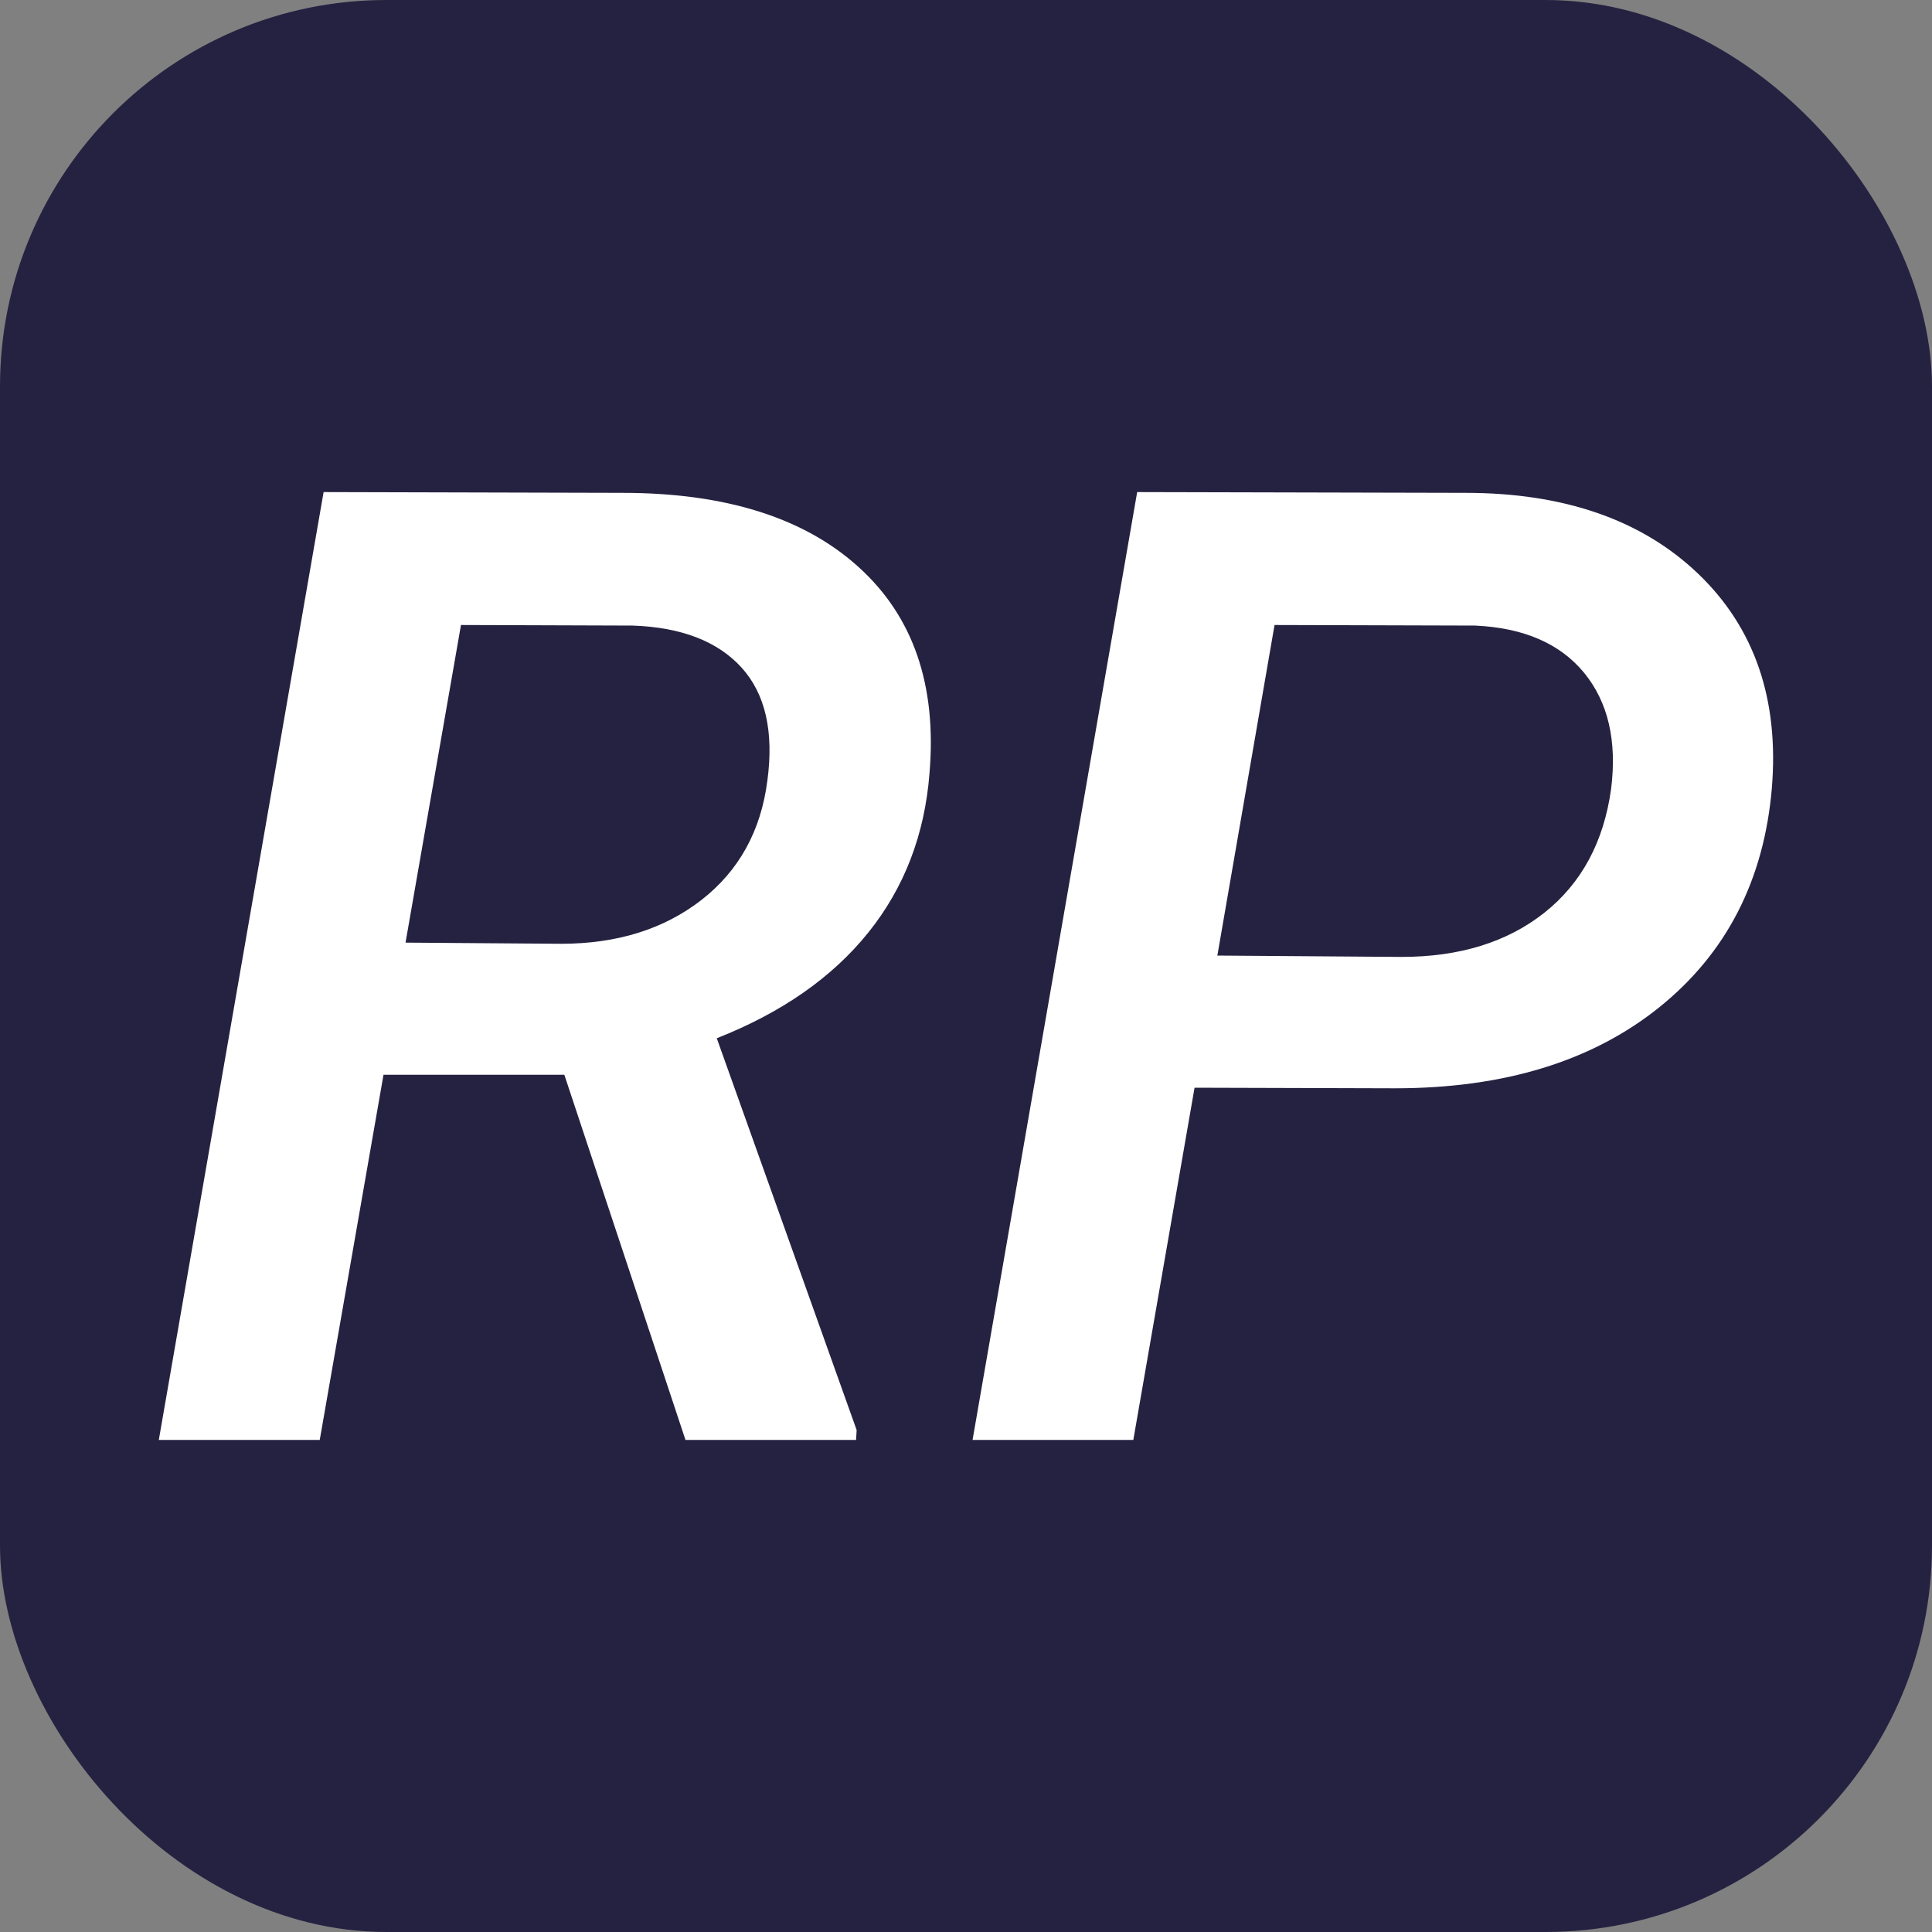 <svg xmlns="http://www.w3.org/2000/svg" width="256" height="256" viewBox="0 0 100 100"><rect x="0" y="0" width="100" height="100" fill="#808080" stroke="none"/><rect width="100" height="100" rx="20" fill="#252241"></rect><path fill="#fff" d="M35.48 74.53L29.21 55.63L19.85 55.63L16.55 74.53L8.22 74.53L16.75 25.47L32.21 25.51Q40.20 25.51 44.44 29.35Q48.69 33.19 48.11 40.03L48.11 40.03Q47.74 44.78 44.95 48.26Q42.15 51.75 37.10 53.74L37.10 53.74L44.34 74.02L44.31 74.53L35.48 74.53ZM23.86 32.35L20.99 48.79L29.04 48.85Q33.39 48.85 36.31 46.58Q39.22 44.31 39.72 40.40L39.72 40.40Q40.23 36.59 38.38 34.55Q36.52 32.51 32.75 32.38L32.75 32.38L23.86 32.35ZM72.20 56.33L61.83 56.30L58.66 74.53L50.34 74.53L58.86 25.47L75.84 25.51Q83.52 25.51 87.90 29.70Q92.28 33.90 91.71 40.80L91.71 40.80Q91.10 47.94 85.88 52.14Q80.66 56.33 72.20 56.33L72.20 56.33ZM65.97 32.35L63.01 49.46L72.54 49.53Q77.05 49.53 79.94 47.24Q82.82 44.95 83.39 40.84L83.39 40.84Q83.86 37.10 81.99 34.82Q80.12 32.55 76.35 32.38L76.35 32.38L65.97 32.35Z"></path></svg>